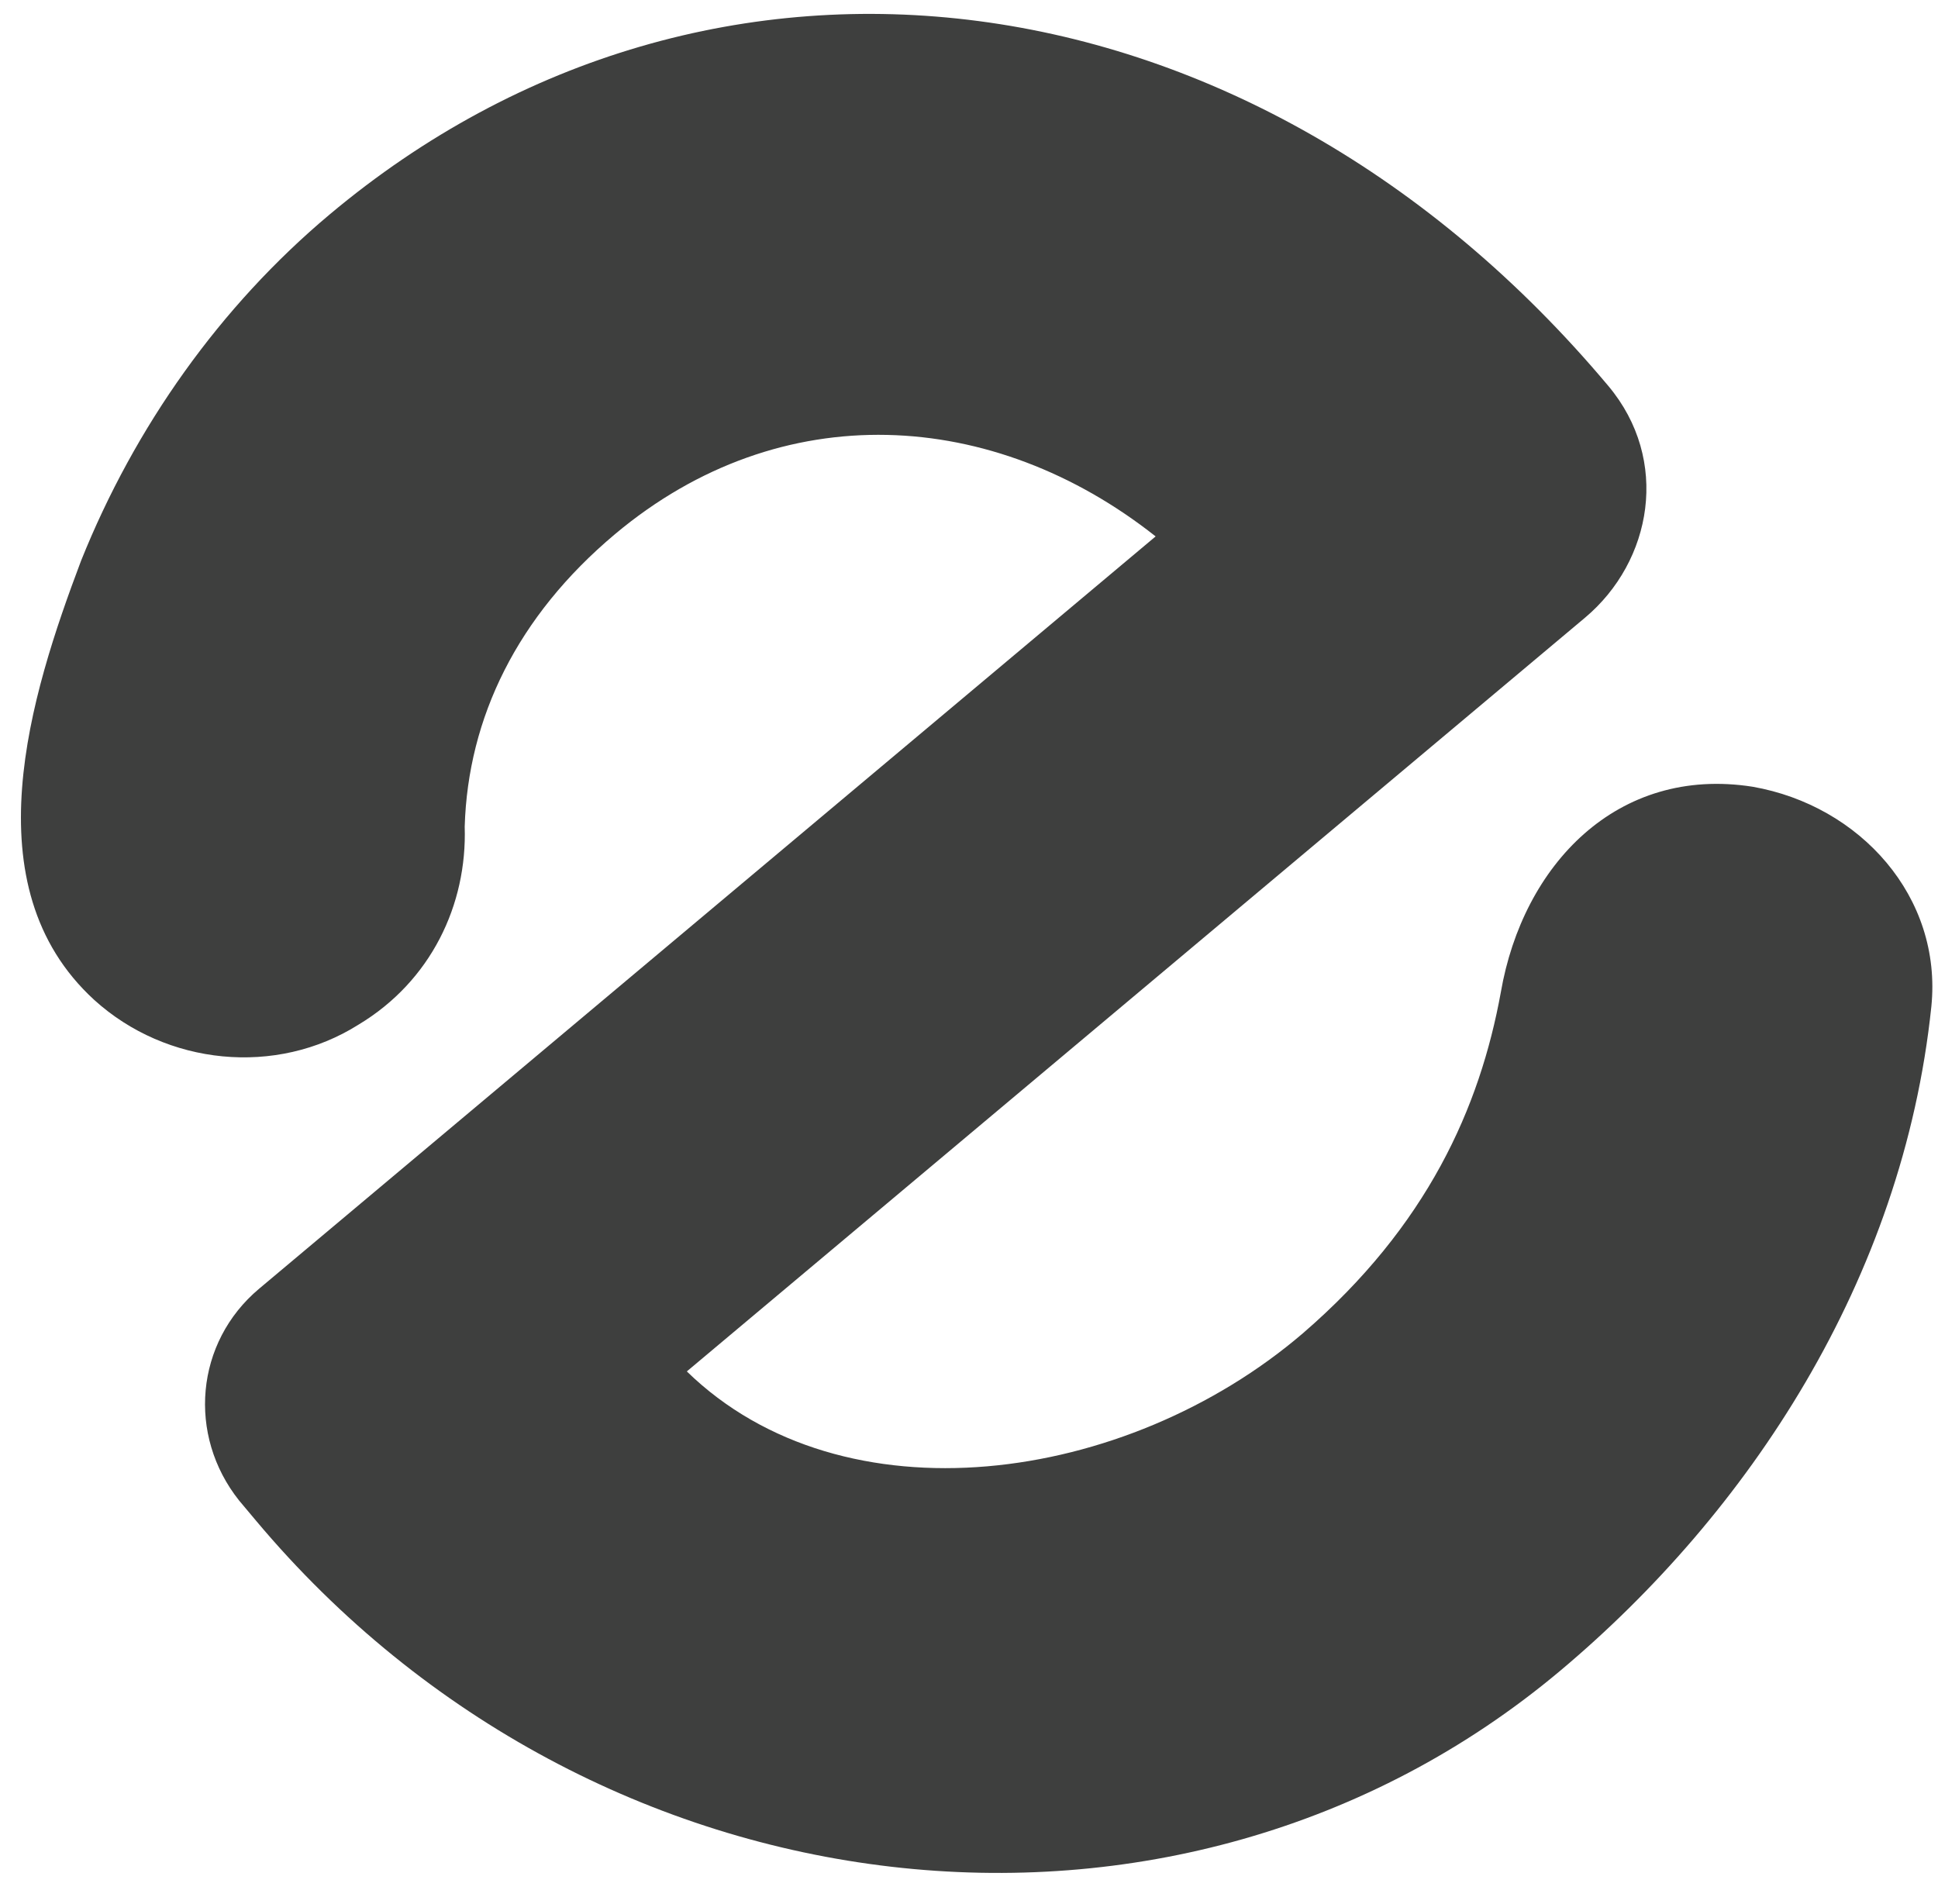 <?xml version="1.0" encoding="UTF-8"?>
<svg width="57px" height="56px" viewBox="0 0 57 56" version="1.1" xmlns="http://www.w3.org/2000/svg" xmlns:xlink="http://www.w3.org/1999/xlink">
    <!-- Generator: Sketch 60.1 (88133) - https://sketch.com -->
    <title>E-shape</title>
    <desc>Created with Sketch.</desc>
    <g  stroke="none" stroke-width="1" fill="none" fill-rule="evenodd">
        <g  transform="translate(-603, -3499)" fill="#3E3F3E" fill-rule="nonzero">
            <path d="M656.377,3527.037 C656.377,3510.758 645.464,3499 630.804,3499 C626.607,3499 622.409,3500.098 618.664,3502.101 C614.983,3504.168 610.01,3507.334 610.656,3512.243 C611.044,3515.086 613.304,3517.412 616.145,3517.799 C618.599,3518.187 620.86,3517.153 622.28,3515.344 C624.411,3512.954 627.446,3511.597 631.192,3511.597 C637.585,3511.597 642.106,3515.926 643.333,3521.869 L608.913,3521.869 C606.459,3521.869 604.521,3523.807 604.457,3526.262 C604.457,3526.52 604.457,3526.779 604.457,3527.037 C604.457,3542.477 616.339,3555.074 630.998,3555.074 C638.231,3555.074 646.109,3552.749 651.921,3547.128 C654.246,3544.867 654.117,3541.25 652.051,3538.795 C649.403,3535.758 645.399,3536.211 642.493,3538.665 C639.845,3540.862 636.423,3542.542 631.579,3542.606 C624.734,3542.671 617.631,3538.213 616.985,3531.818 L651.469,3531.818 C654.052,3531.818 656.377,3529.88 656.377,3527.037 Z" id="E-shape" transform="translate(630.417, 3527.037) rotate(-40) translate(-630.417, -3527.037) "></path>
        </g>
    </g>
</svg>